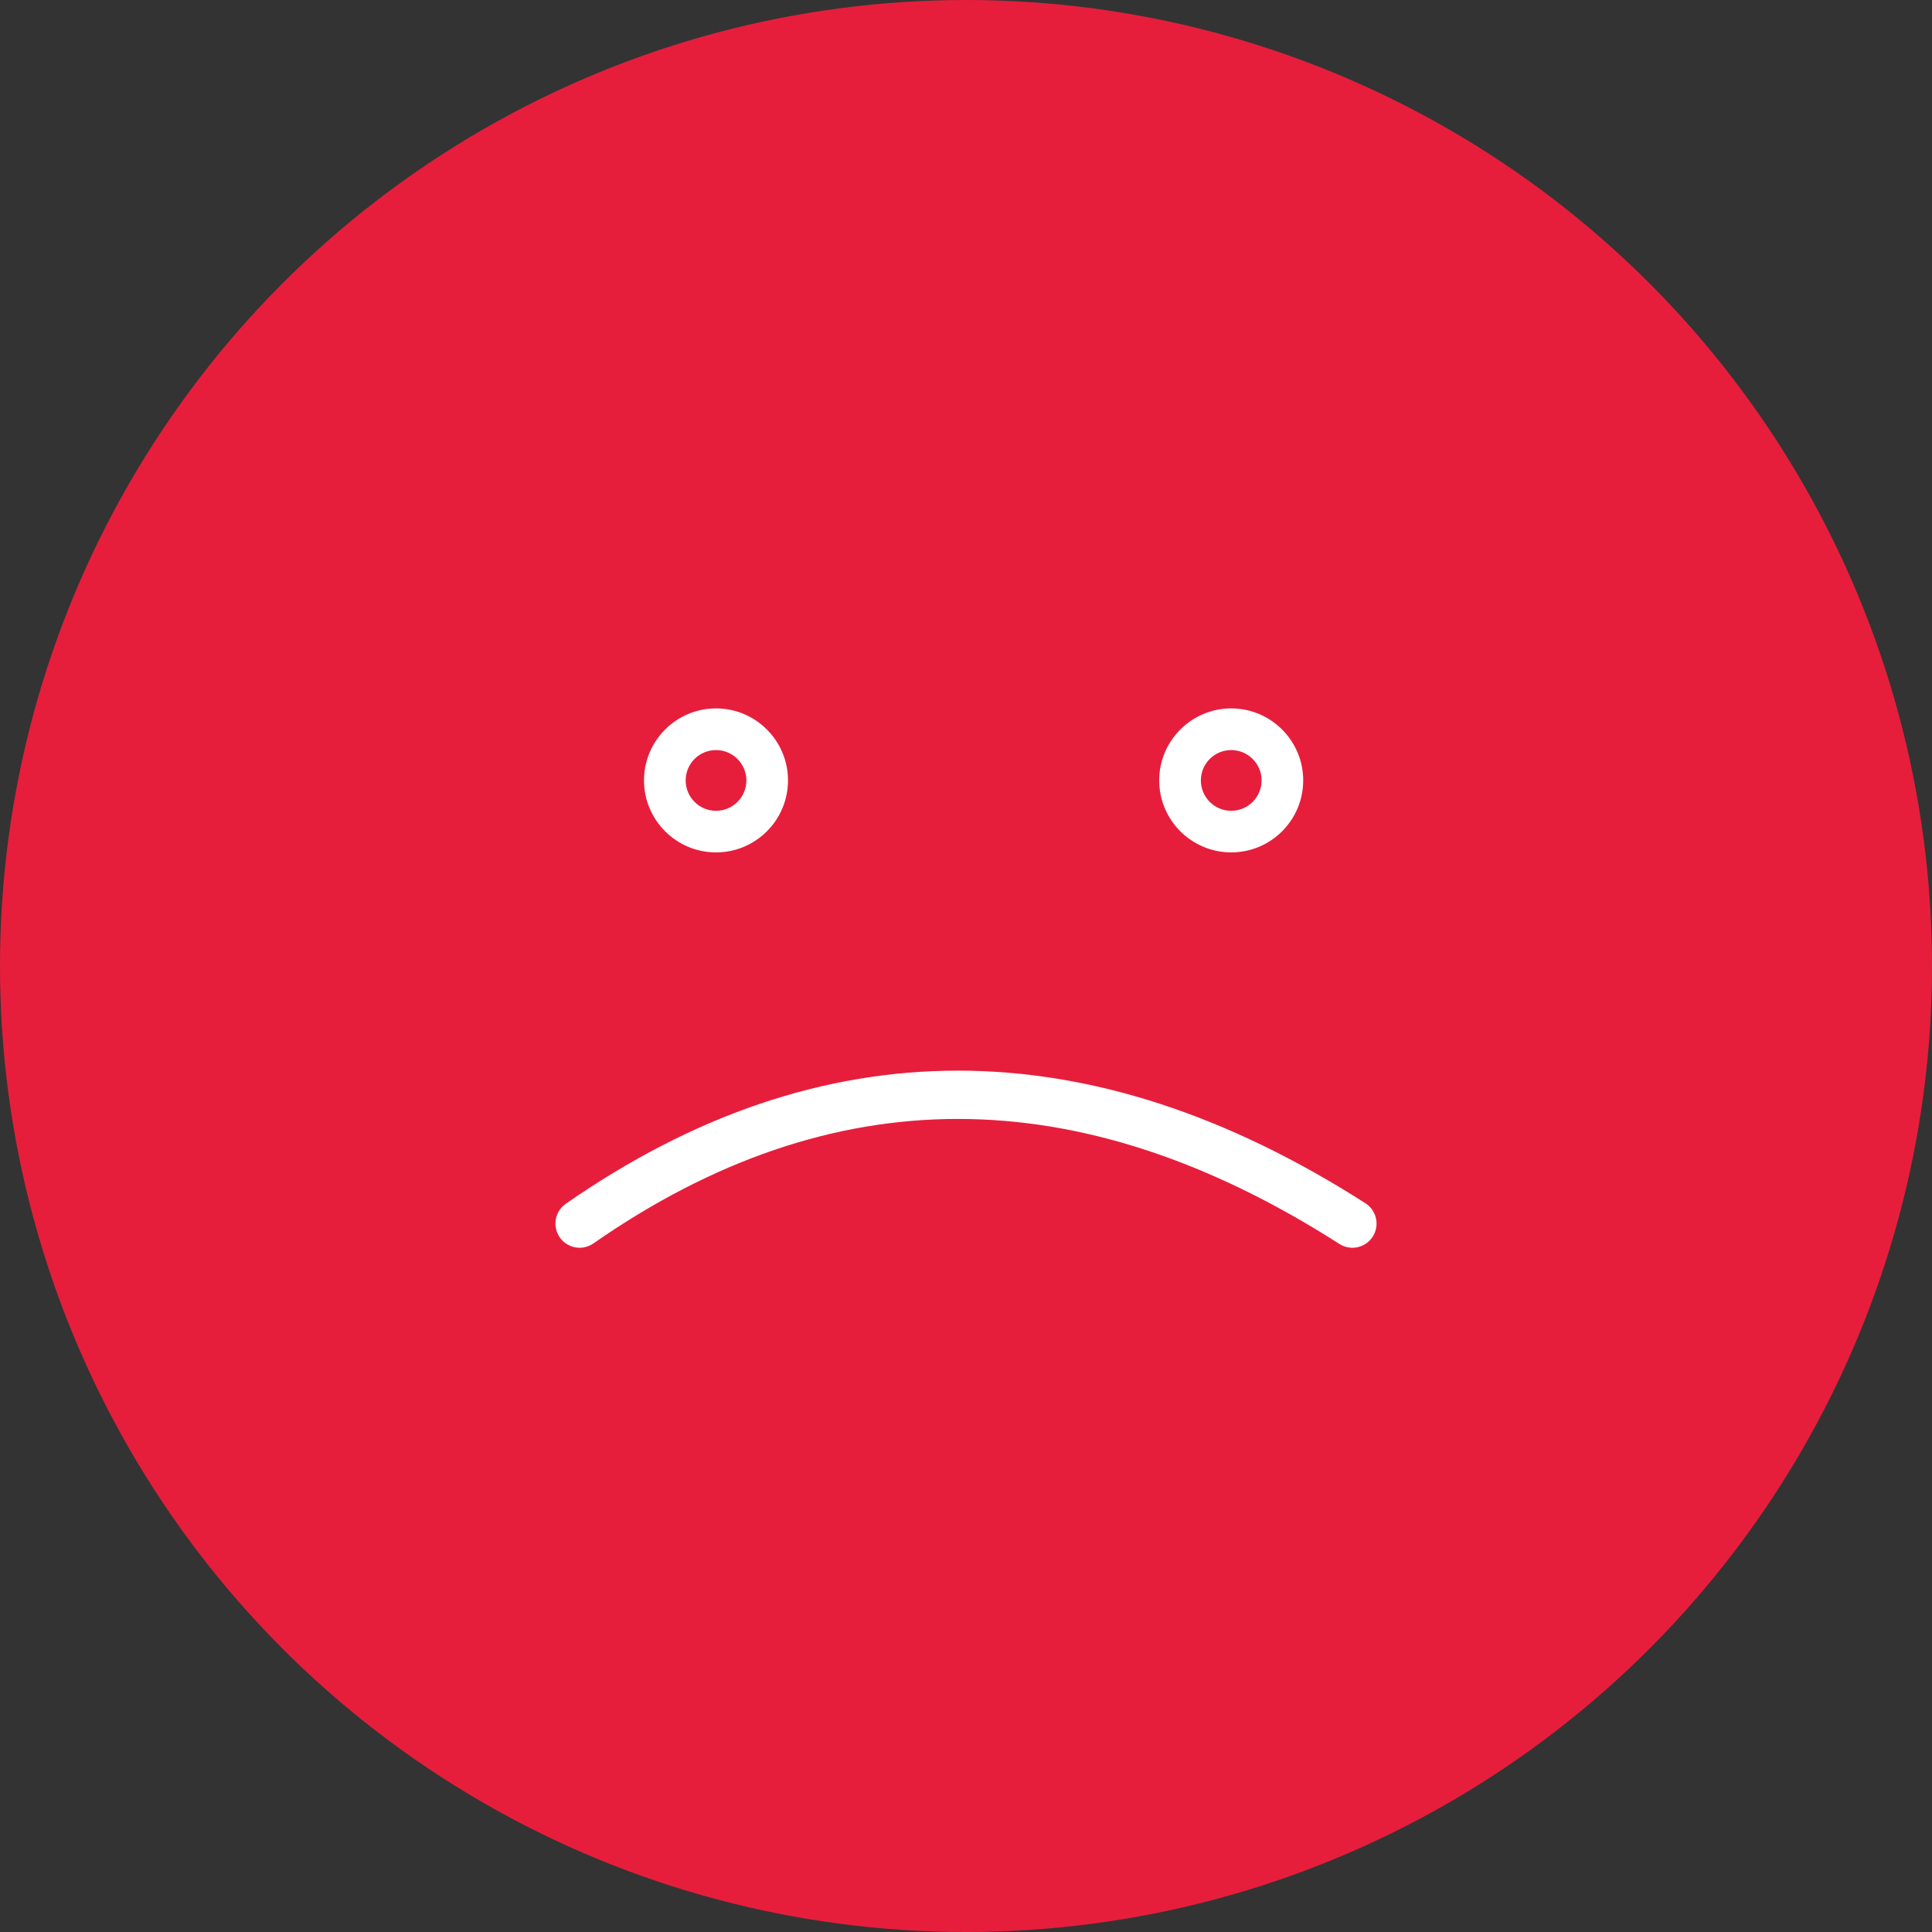 <?xml version="1.0" encoding="UTF-8"?>
<svg width="30px" height="30px" viewBox="0 0 30 30" version="1.1" xmlns="http://www.w3.org/2000/svg" xmlns:xlink="http://www.w3.org/1999/xlink">
    <rect x="0" y="0" width="30" height="30" fill="#333333" stroke="none"/>
    <!-- Generator: sketchtool 51.2 (57519) - http://www.bohemiancoding.com/sketch -->
    <title>6E4280E5-6D6E-4C84-B856-C1E5845271E9</title>
    <desc>Created with sketchtool.</desc>
    <defs></defs>
    <g id="Profile" stroke="none" stroke-width="1" fill="none" fill-rule="evenodd">
        <g id="Profile---Transaksi---Status---Dibatalkan-Admin" transform="translate(-125, -140)">
            <g id="Group" transform="translate(0, 110)">
                <g id="Steps" transform="translate(85, 30)">
                    <g id="ic-steps-filed" transform="translate(40, 0)">
                        <circle id="Oval" fill="#E61E3C" cx="15" cy="15" r="15"></circle>
                        <path d="M9,19 C12.833,16.333 16.833,16.333 21,19" id="Path" stroke="#FFFFFF" stroke-width="0.75" stroke-linecap="round"></path>
                        <path d="M11.118,13.236 C11.735,13.236 12.236,12.735 12.236,12.118 C12.236,11.502 11.735,11 11.118,11 C10.502,11 10,11.502 10,12.118 C10,12.735 10.502,13.236 11.118,13.236 Z M11.118,11.647 C11.378,11.647 11.59,11.859 11.59,12.118 C11.59,12.379 11.378,12.59 11.118,12.59 C10.858,12.59 10.647,12.379 10.647,12.118 C10.647,11.858 10.858,11.647 11.118,11.647 Z" id="Shape" fill="#FFFFFF" fill-rule="nonzero"></path>
                        <path d="M19.118,13.236 C19.735,13.236 20.236,12.735 20.236,12.118 C20.236,11.502 19.735,11 19.118,11 C18.502,11 18,11.502 18,12.118 C18,12.735 18.502,13.236 19.118,13.236 Z M19.118,11.647 C19.378,11.647 19.59,11.859 19.59,12.118 C19.59,12.379 19.378,12.59 19.118,12.59 C18.858,12.59 18.647,12.379 18.647,12.118 C18.647,11.858 18.858,11.647 19.118,11.647 Z" id="Shape" fill="#FFFFFF" fill-rule="nonzero"></path>
                    </g>
                </g>
            </g>
        </g>
    </g>
</svg>